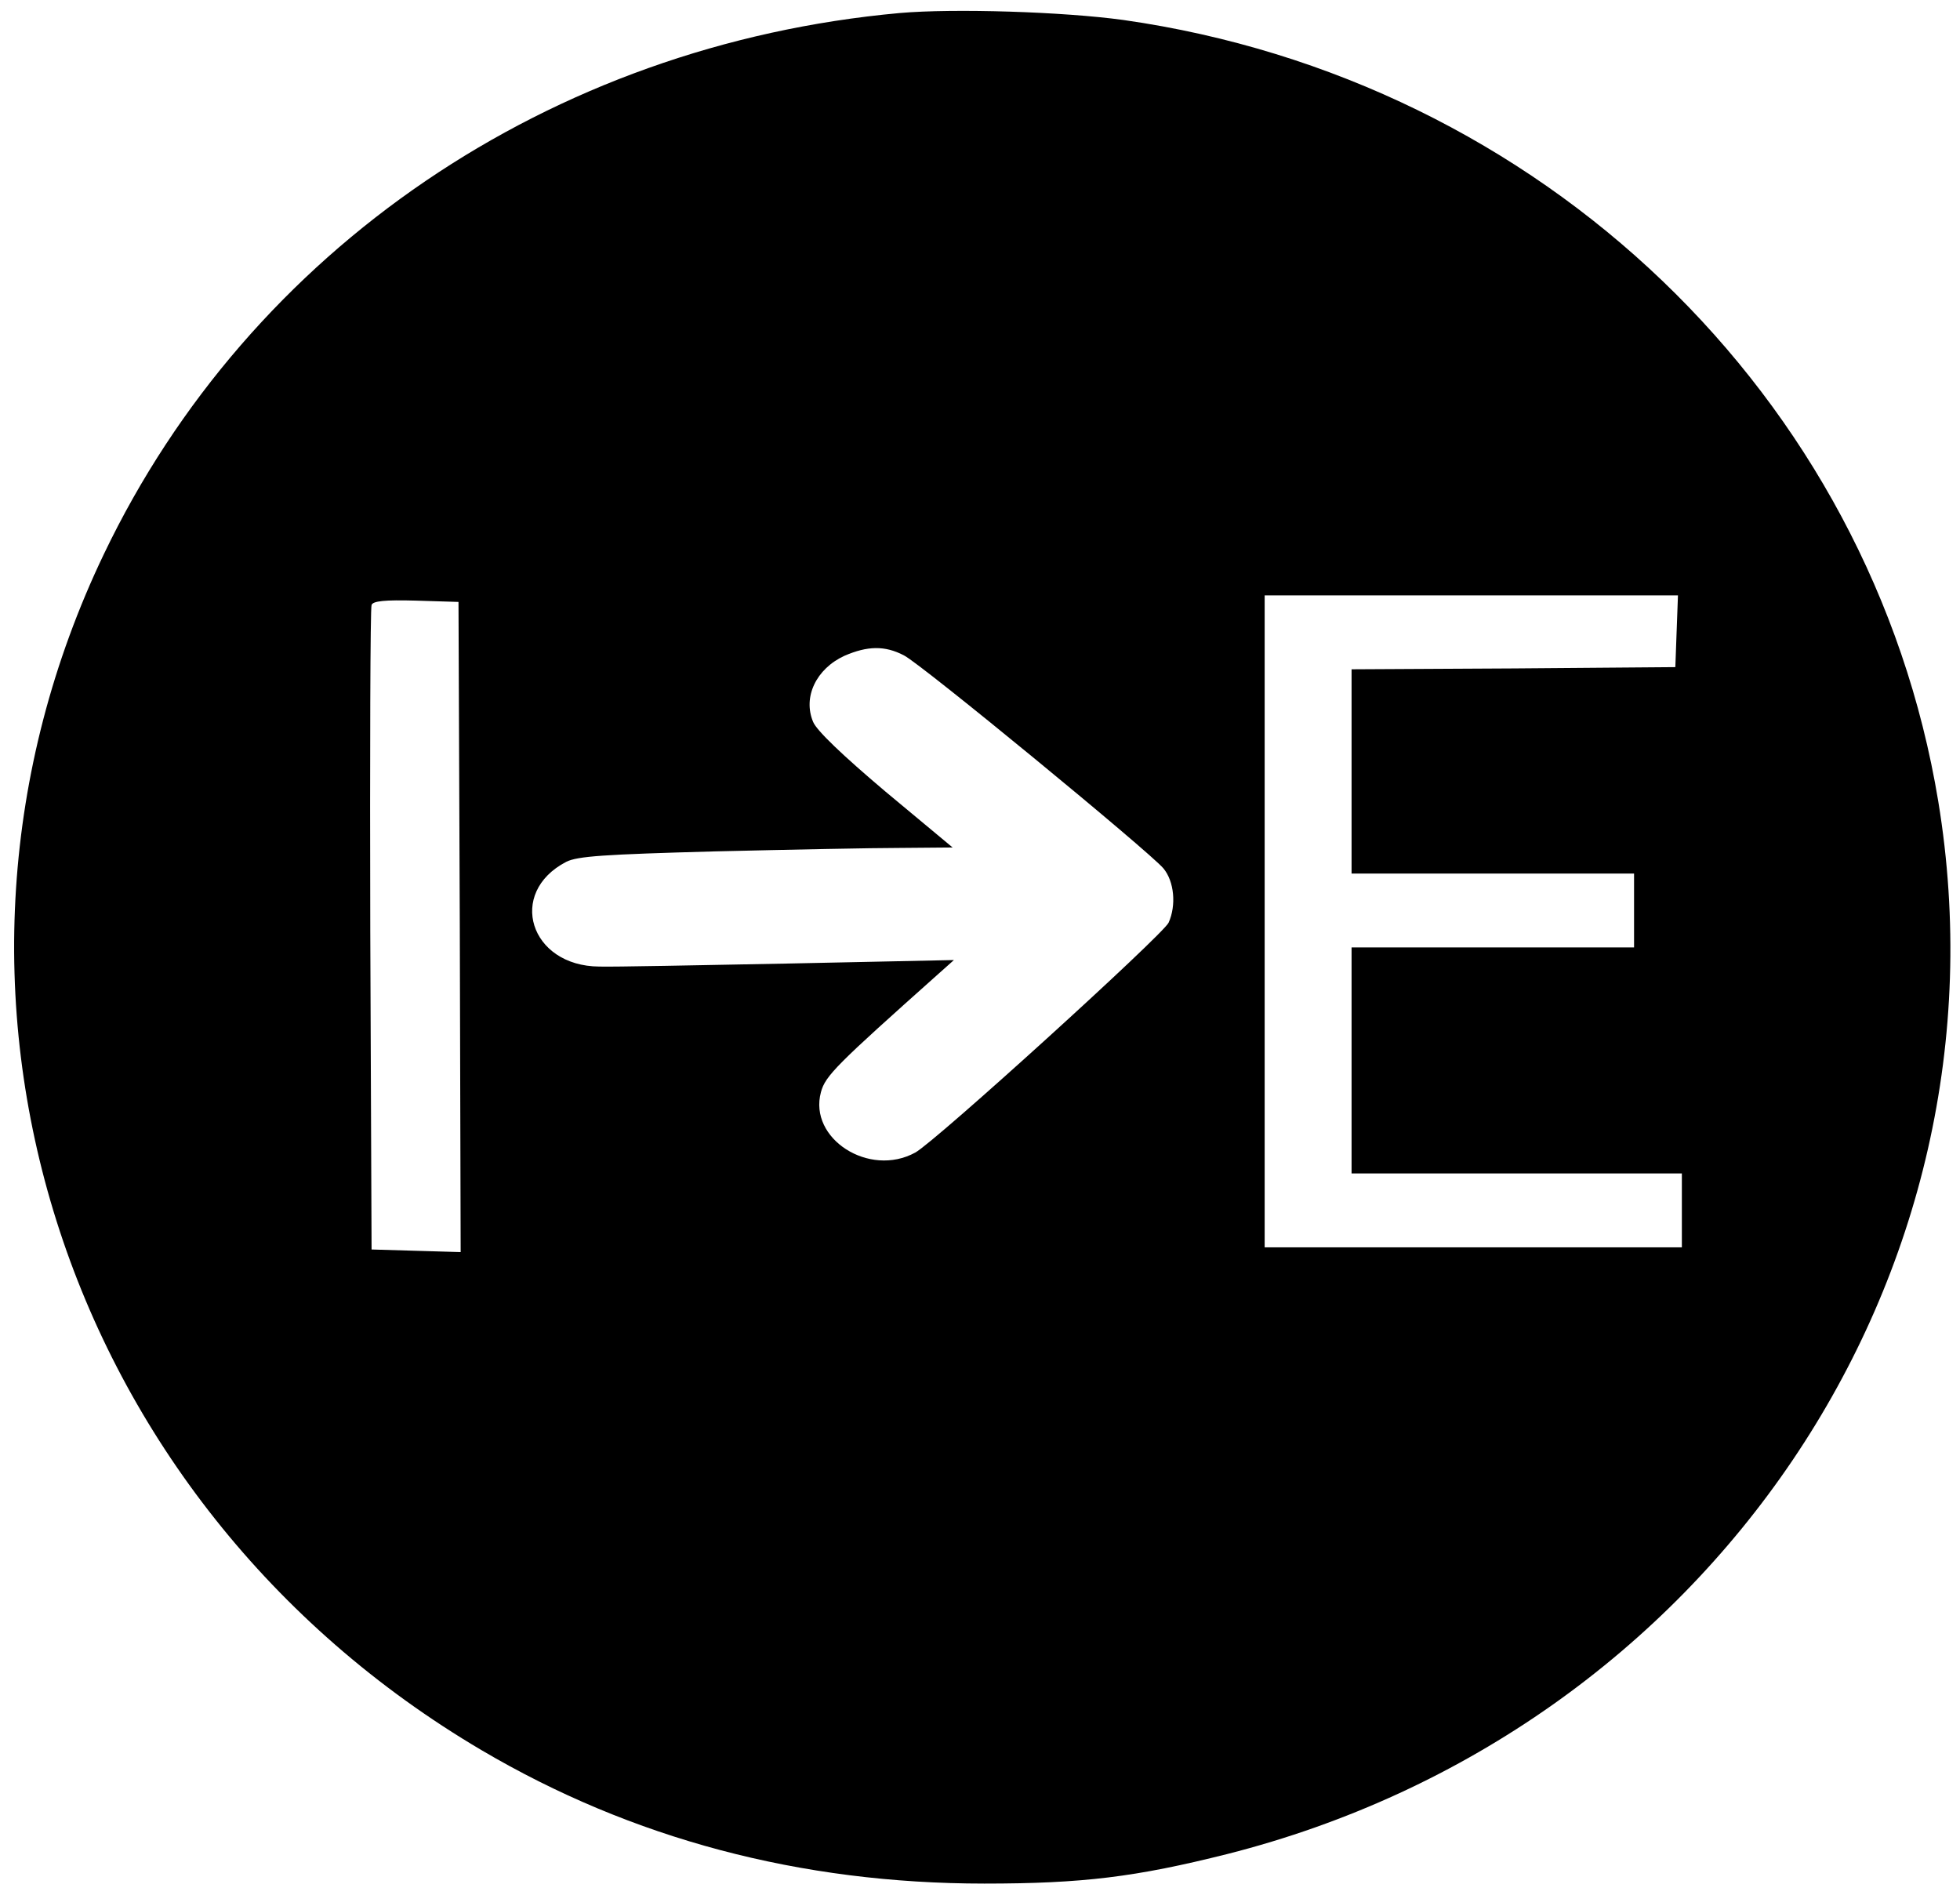 <?xml version="1.0" standalone="no"?>
<!DOCTYPE svg PUBLIC "-//W3C//DTD SVG 20010904//EN"
 "http://www.w3.org/TR/2001/REC-SVG-20010904/DTD/svg10.dtd">
<svg version="1.0" xmlns="http://www.w3.org/2000/svg"
 width="451pt" height="436pt" viewBox="0 0 451 436"
 preserveAspectRatio="xMidYMid meet">

<g transform="translate(0,436) scale(0.1,-0.1)"
fill="#000000" stroke="none">
<path d="M2070 4330 c-804 -73 -1495 -543 -1831 -1245 -477 -996 -103 -2179
869 -2752 346 -204 734 -307 1157 -307 226 0 348 15 559 68 1108 281 1816
1329 1636 2422 -154 933 -913 1661 -1875 1798 -138 19 -390 27 -515 16z m1788
-1422 l-3 -83 -372 -3 -373 -2 0 -235 0 -235 325 0 325 0 0 -85 0 -85 -325 0
-325 0 0 -260 0 -260 380 0 380 0 0 -85 0 -85 -480 0 -480 0 0 750 0 750 475
0 476 0 -3 -82z m-2800 -681 l2 -748 -102 3 -103 3 -3 735 c-1 404 0 741 3
748 3 9 30 12 102 10 l98 -3 3 -748z m1022 625 c40 -20 564 -451 597 -490 25
-30 30 -85 12 -125 -13 -28 -537 -504 -583 -529 -106 -58 -246 32 -217 139 10
38 37 64 269 271 l37 33 -380 -8 c-209 -4 -405 -8 -436 -7 -160 1 -213 170
-76 241 26 13 86 17 342 24 170 4 363 8 428 8 l119 1 -155 129 c-97 82 -158
140 -166 160 -24 57 7 122 72 152 53 23 93 24 137 1z"/>
</g>
</svg>
